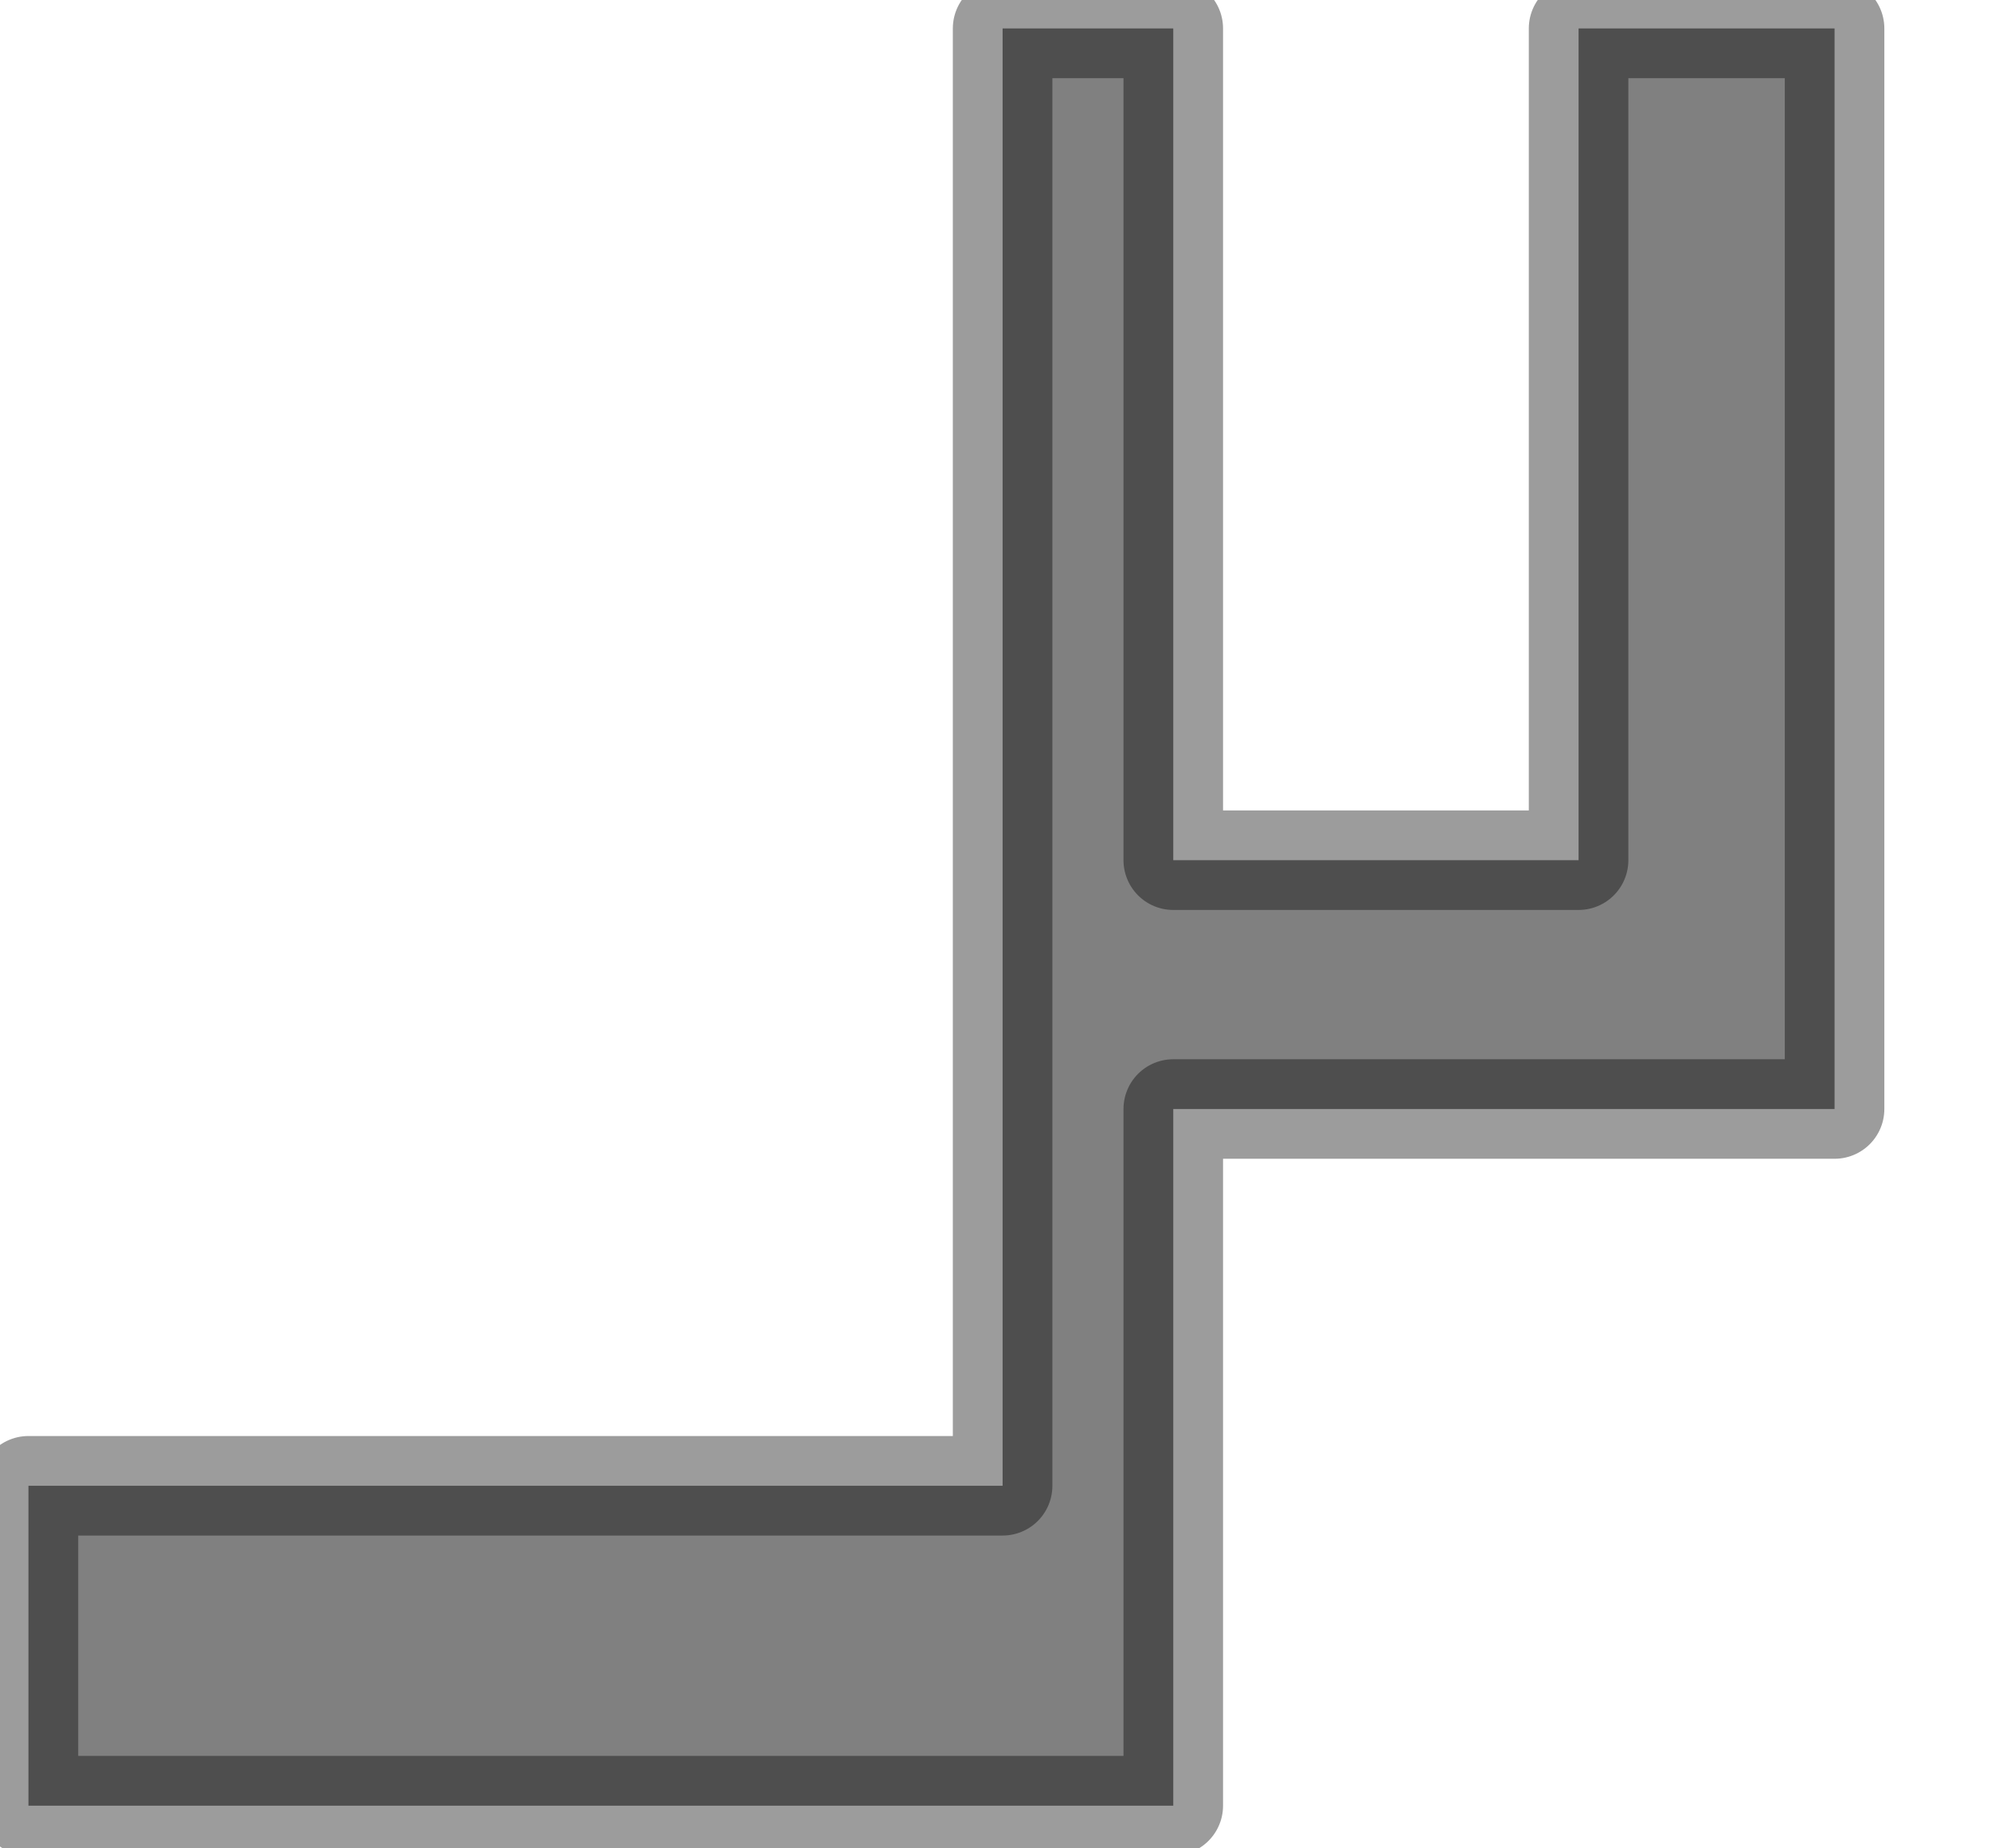 <?xml version="1.0" encoding="utf-8"?>
<svg version="1.1" id="Layer_1"
xmlns="http://www.w3.org/2000/svg"
xmlns:xlink="http://www.w3.org/1999/xlink"
width="14px" height="13px"
xml:space="preserve">
<g id="PathID_3080" transform="matrix(1, 0, 0, 1, 0.2, 0.2)">
<path style="fill:#808080;fill-opacity:1" d="M10.9 0L12.7 0L12.7 7.6L8.05 7.6L8.05 12.5L0 12.5L0 10.25L6.85 10.25L6.85 0L8.05 0L8.05 5.85L10.9 5.85L10.9 0" />
<path style="fill:none;stroke-width:0.7;stroke-linecap:round;stroke-linejoin:round;stroke-miterlimit:3;stroke:#000000;stroke-opacity:0.388" d="M10.9 0L12.7 0L12.7 7.6L8.05 7.6L8.05 12.5L0 12.5L0 10.25L6.85 10.25L6.85 0L8.05 0L8.05 5.85L10.9 5.85L10.9 0z" />
</g>
</svg>
